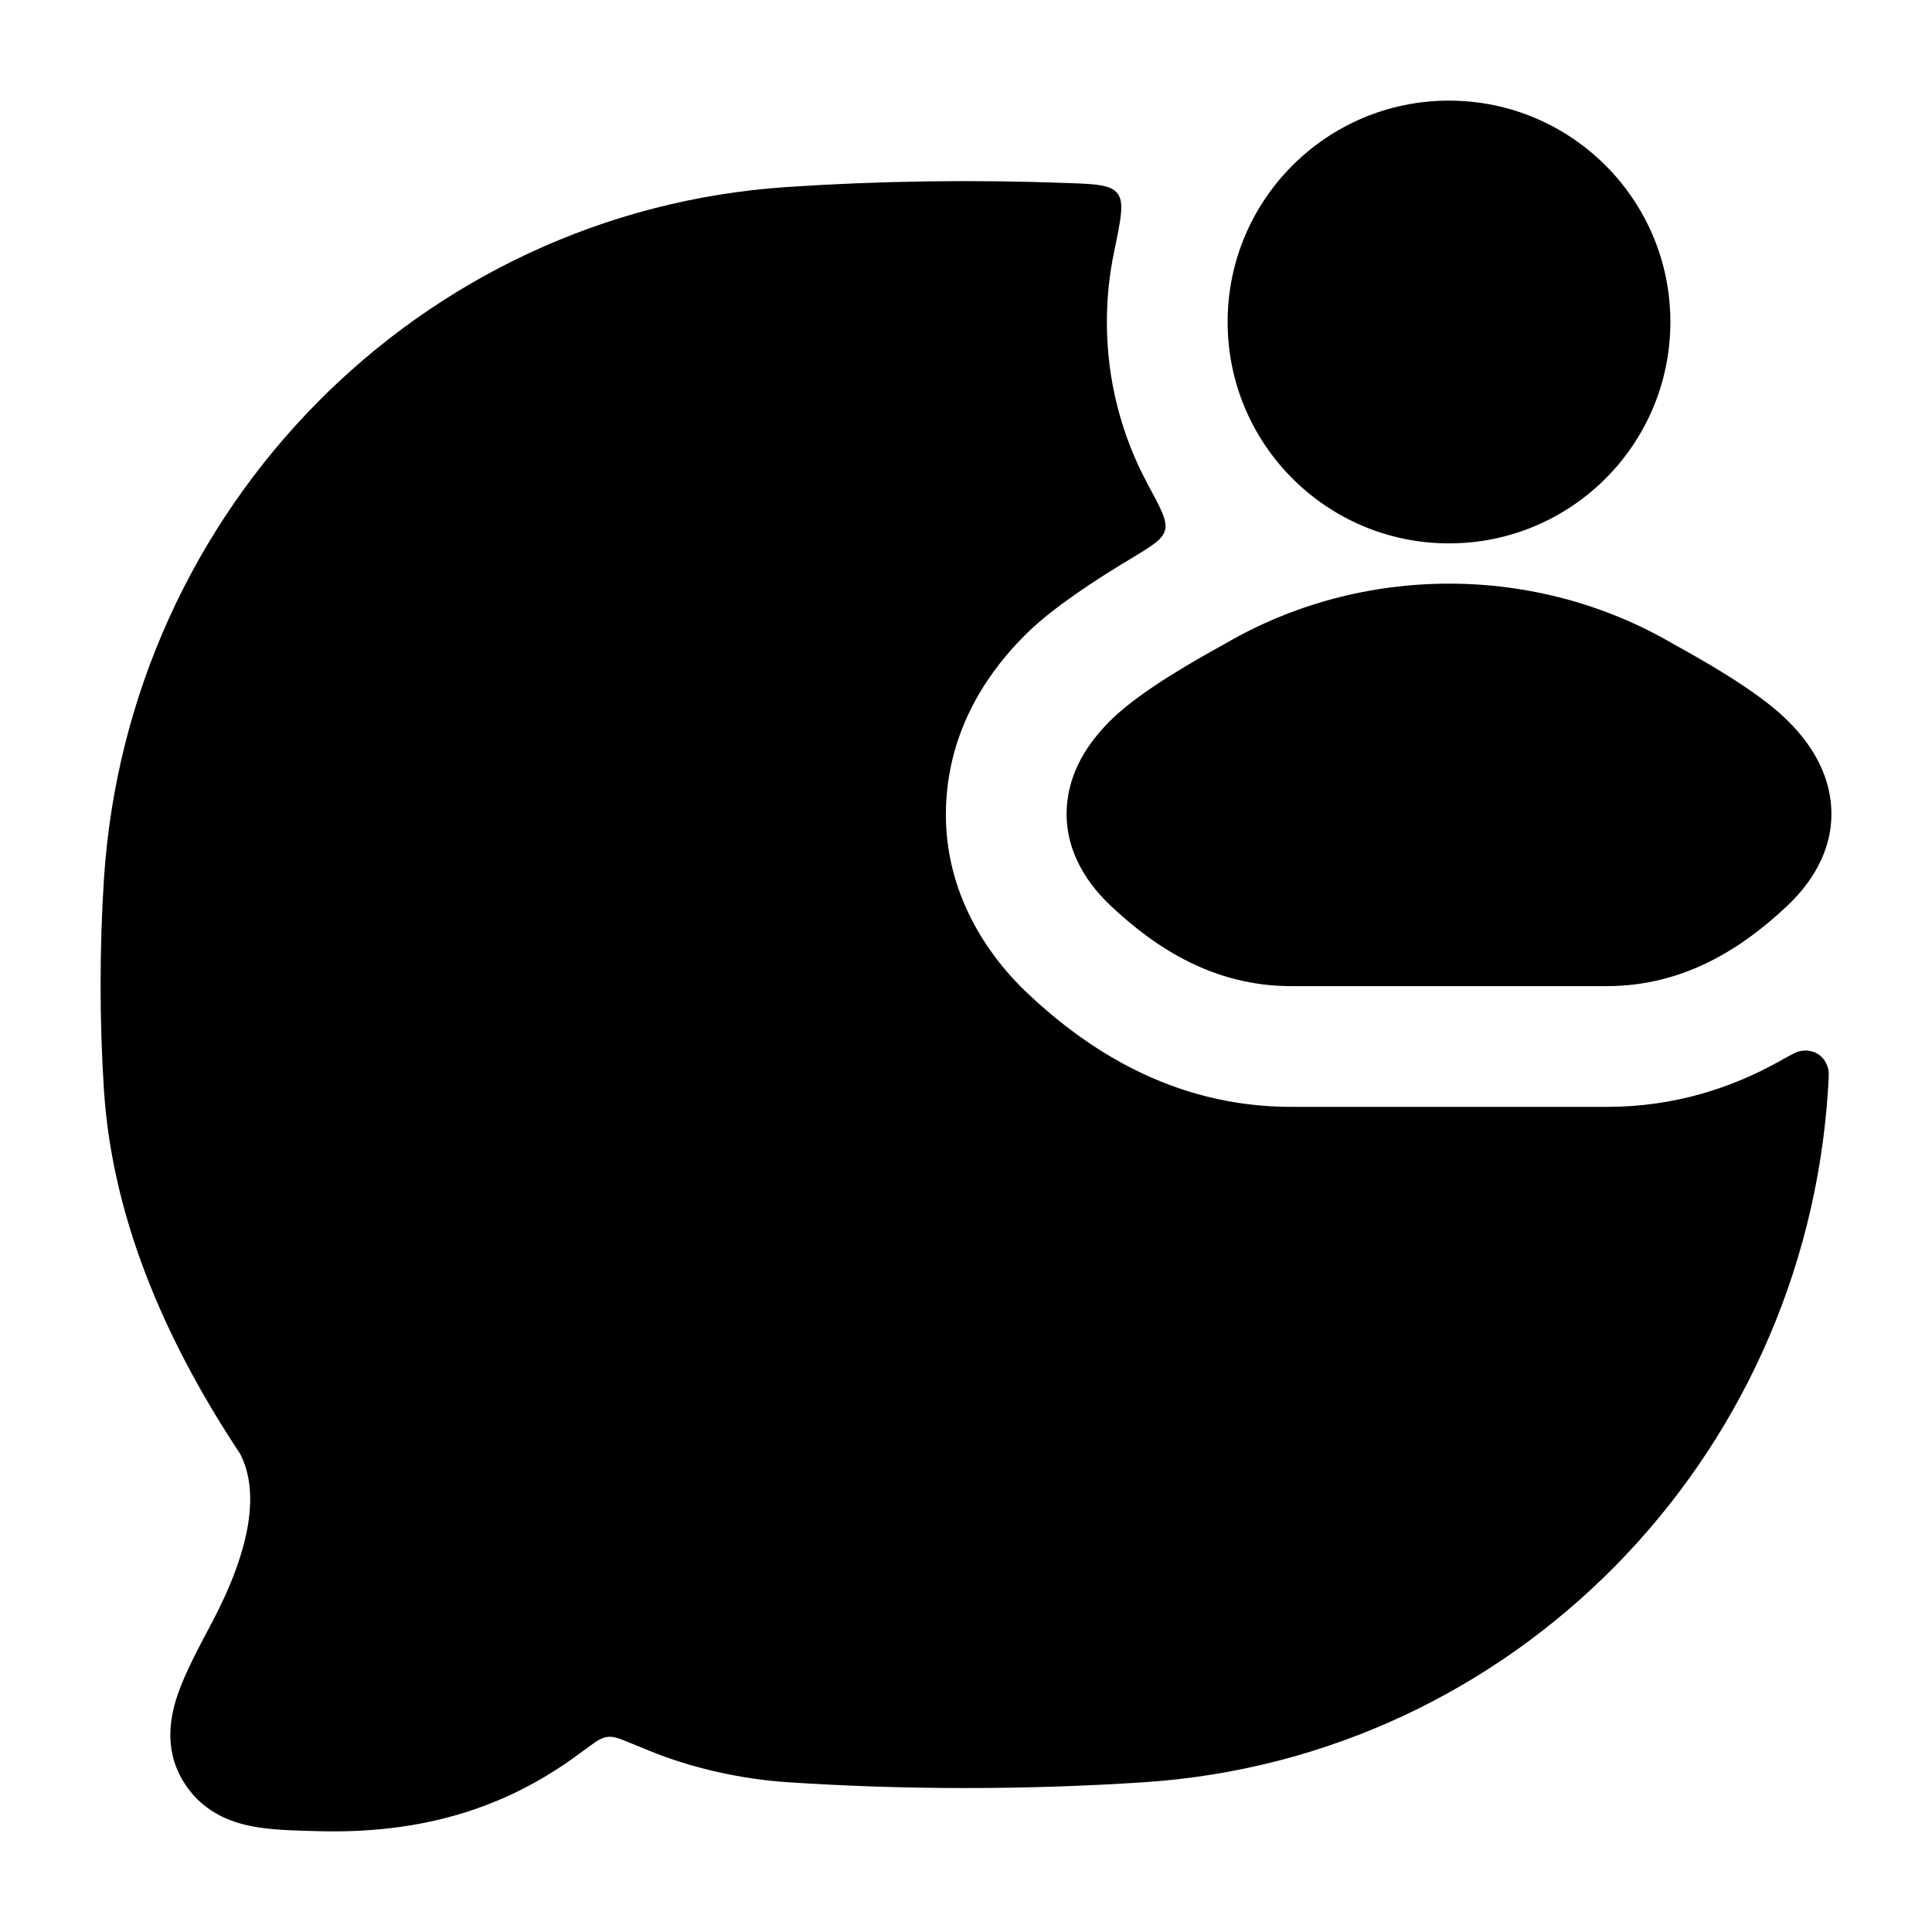 <svg width="24" height="24" viewBox="0 0 24 24" xmlns="http://www.w3.org/2000/svg">
<path d="M15.25 4C15.25 2.481 16.481 1.25 18 1.25C19.519 1.25 20.75 2.481 20.75 4C20.75 5.519 19.519 6.75 18 6.75C16.481 6.75 15.25 5.519 15.25 4Z" fill="currentColor"/>
<path d="M15.211 8.001C16.919 7 19.081 7 20.789 8.001C21.099 8.172 21.805 8.564 22.179 8.925C22.412 9.149 22.69 9.496 22.742 9.96C22.799 10.473 22.562 10.915 22.196 11.258C21.637 11.783 20.915 12.25 19.96 12.25H16.04C15.085 12.25 14.363 11.783 13.804 11.258C13.438 10.915 13.201 10.473 13.258 9.96C13.31 9.496 13.588 9.149 13.821 8.925C14.194 8.564 14.901 8.172 15.211 8.001Z" fill="currentColor"/>
<path class="pr-icon-bulk-secondary" d="M13.245 2.273C13.613 2.286 13.796 2.293 13.882 2.403C13.968 2.512 13.925 2.717 13.84 3.127C13.781 3.409 13.75 3.701 13.75 4C13.75 4.729 13.934 5.415 14.257 6.014C14.422 6.32 14.504 6.472 14.472 6.588C14.44 6.704 14.304 6.786 14.031 6.95C13.613 7.201 13.1 7.536 12.78 7.844C12.448 8.165 11.876 8.818 11.768 9.795C11.643 10.921 12.189 11.8 12.778 12.352C13.475 13.005 14.547 13.75 16.041 13.75H19.96C20.802 13.75 21.511 13.513 22.093 13.19C22.236 13.11 22.307 13.071 22.345 13.061C22.522 13.016 22.679 13.115 22.714 13.294C22.721 13.332 22.717 13.401 22.708 13.539C22.41 18.149 18.787 21.835 14.22 22.139C12.76 22.236 11.237 22.236 9.779 22.139C9.214 22.101 8.599 21.968 8.058 21.745C7.972 21.709 7.896 21.678 7.828 21.651C7.692 21.595 7.623 21.567 7.546 21.577C7.468 21.586 7.408 21.63 7.289 21.718C7.259 21.74 7.227 21.763 7.193 21.788C6.401 22.373 5.401 22.782 3.981 22.748L3.935 22.747C3.661 22.74 3.369 22.733 3.131 22.687C2.844 22.632 2.49 22.493 2.268 22.114C2.026 21.703 2.123 21.286 2.217 21.023C2.305 20.776 2.458 20.485 2.615 20.189L2.637 20.148C3.103 19.264 3.233 18.542 2.983 18.06C2.151 16.804 1.402 15.256 1.291 13.539C1.236 12.677 1.236 11.785 1.291 10.922C1.589 6.313 5.213 2.626 9.779 2.323C10.915 2.247 12.09 2.23 13.245 2.273Z" fill="currentColor"/>
<path fill-rule="evenodd" clip-rule="evenodd" d="M7 12.5C7 11.948 7.448 11.5 8 11.5H8.009C8.561 11.5 9.009 11.948 9.009 12.5C9.009 13.052 8.561 13.5 8.009 13.5H8C7.448 13.5 7 13.052 7 12.5Z" fill="currentColor"/>
</svg>
